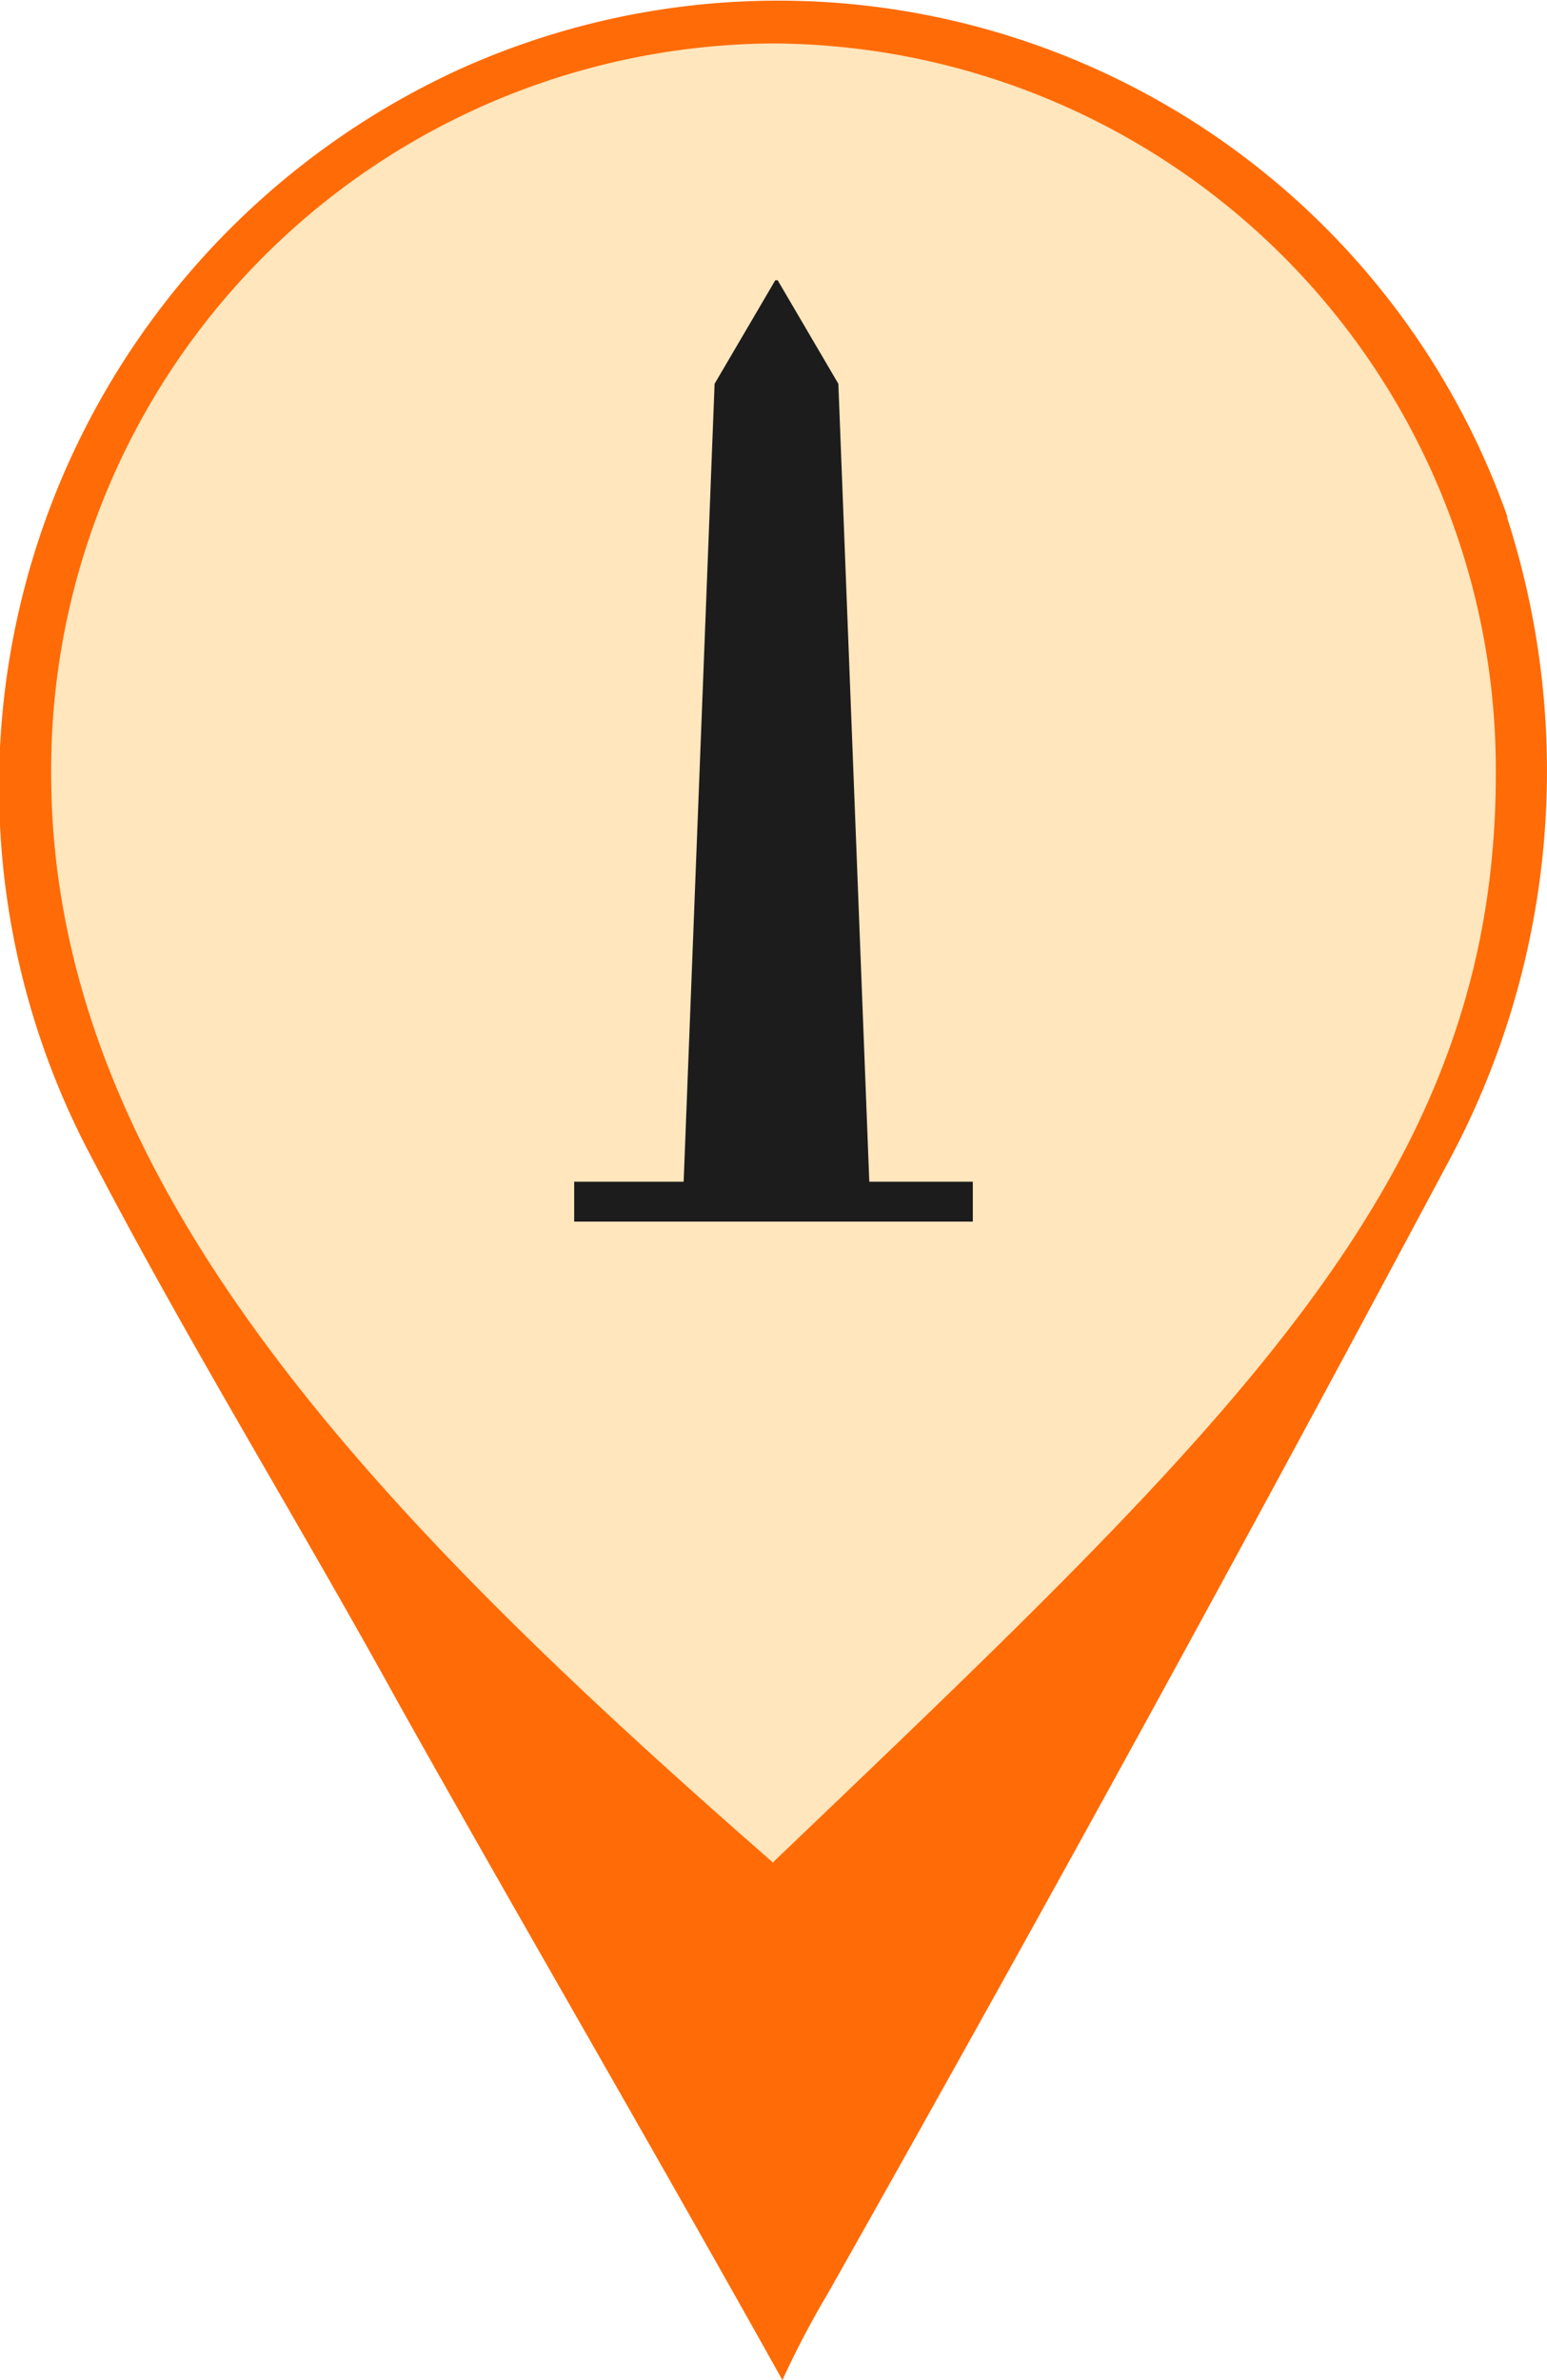 <svg xmlns="http://www.w3.org/2000/svg" viewBox="0 0 26 40"><path fill="#FF6B06" fill-rule="evenodd" d="M25.33,8.67A13,13,0,0,0,7.71,1.17,13.26,13.26,0,0,0,1.56,19.49C3.17,22.58,5,25.54,6.7,28.63c2,3.57,4.12,7.2,6.45,11.37a15.29,15.29,0,0,1,.76-1.45c3.77-6.68,7-12.59,10.42-19a13.86,13.86,0,0,0,1-10.85Z"/><path fill="#FFE6BD" fill-rule="evenodd" d="M13,31.31h0C6.26,25.42.86,19.82.86,13A12.21,12.21,0,0,1,13,.73,12.21,12.21,0,0,1,25.14,13c0,6.8-4.36,10.85-12.14,18.29Z"/><path fill="#1c1c1c" d="M14.61 19.86l-.52-13.41-1.02-1.74h-.04l-1.02 1.74-.52 13.41H9.65v.67h6.7v-.67h-1.74z"/></svg>
